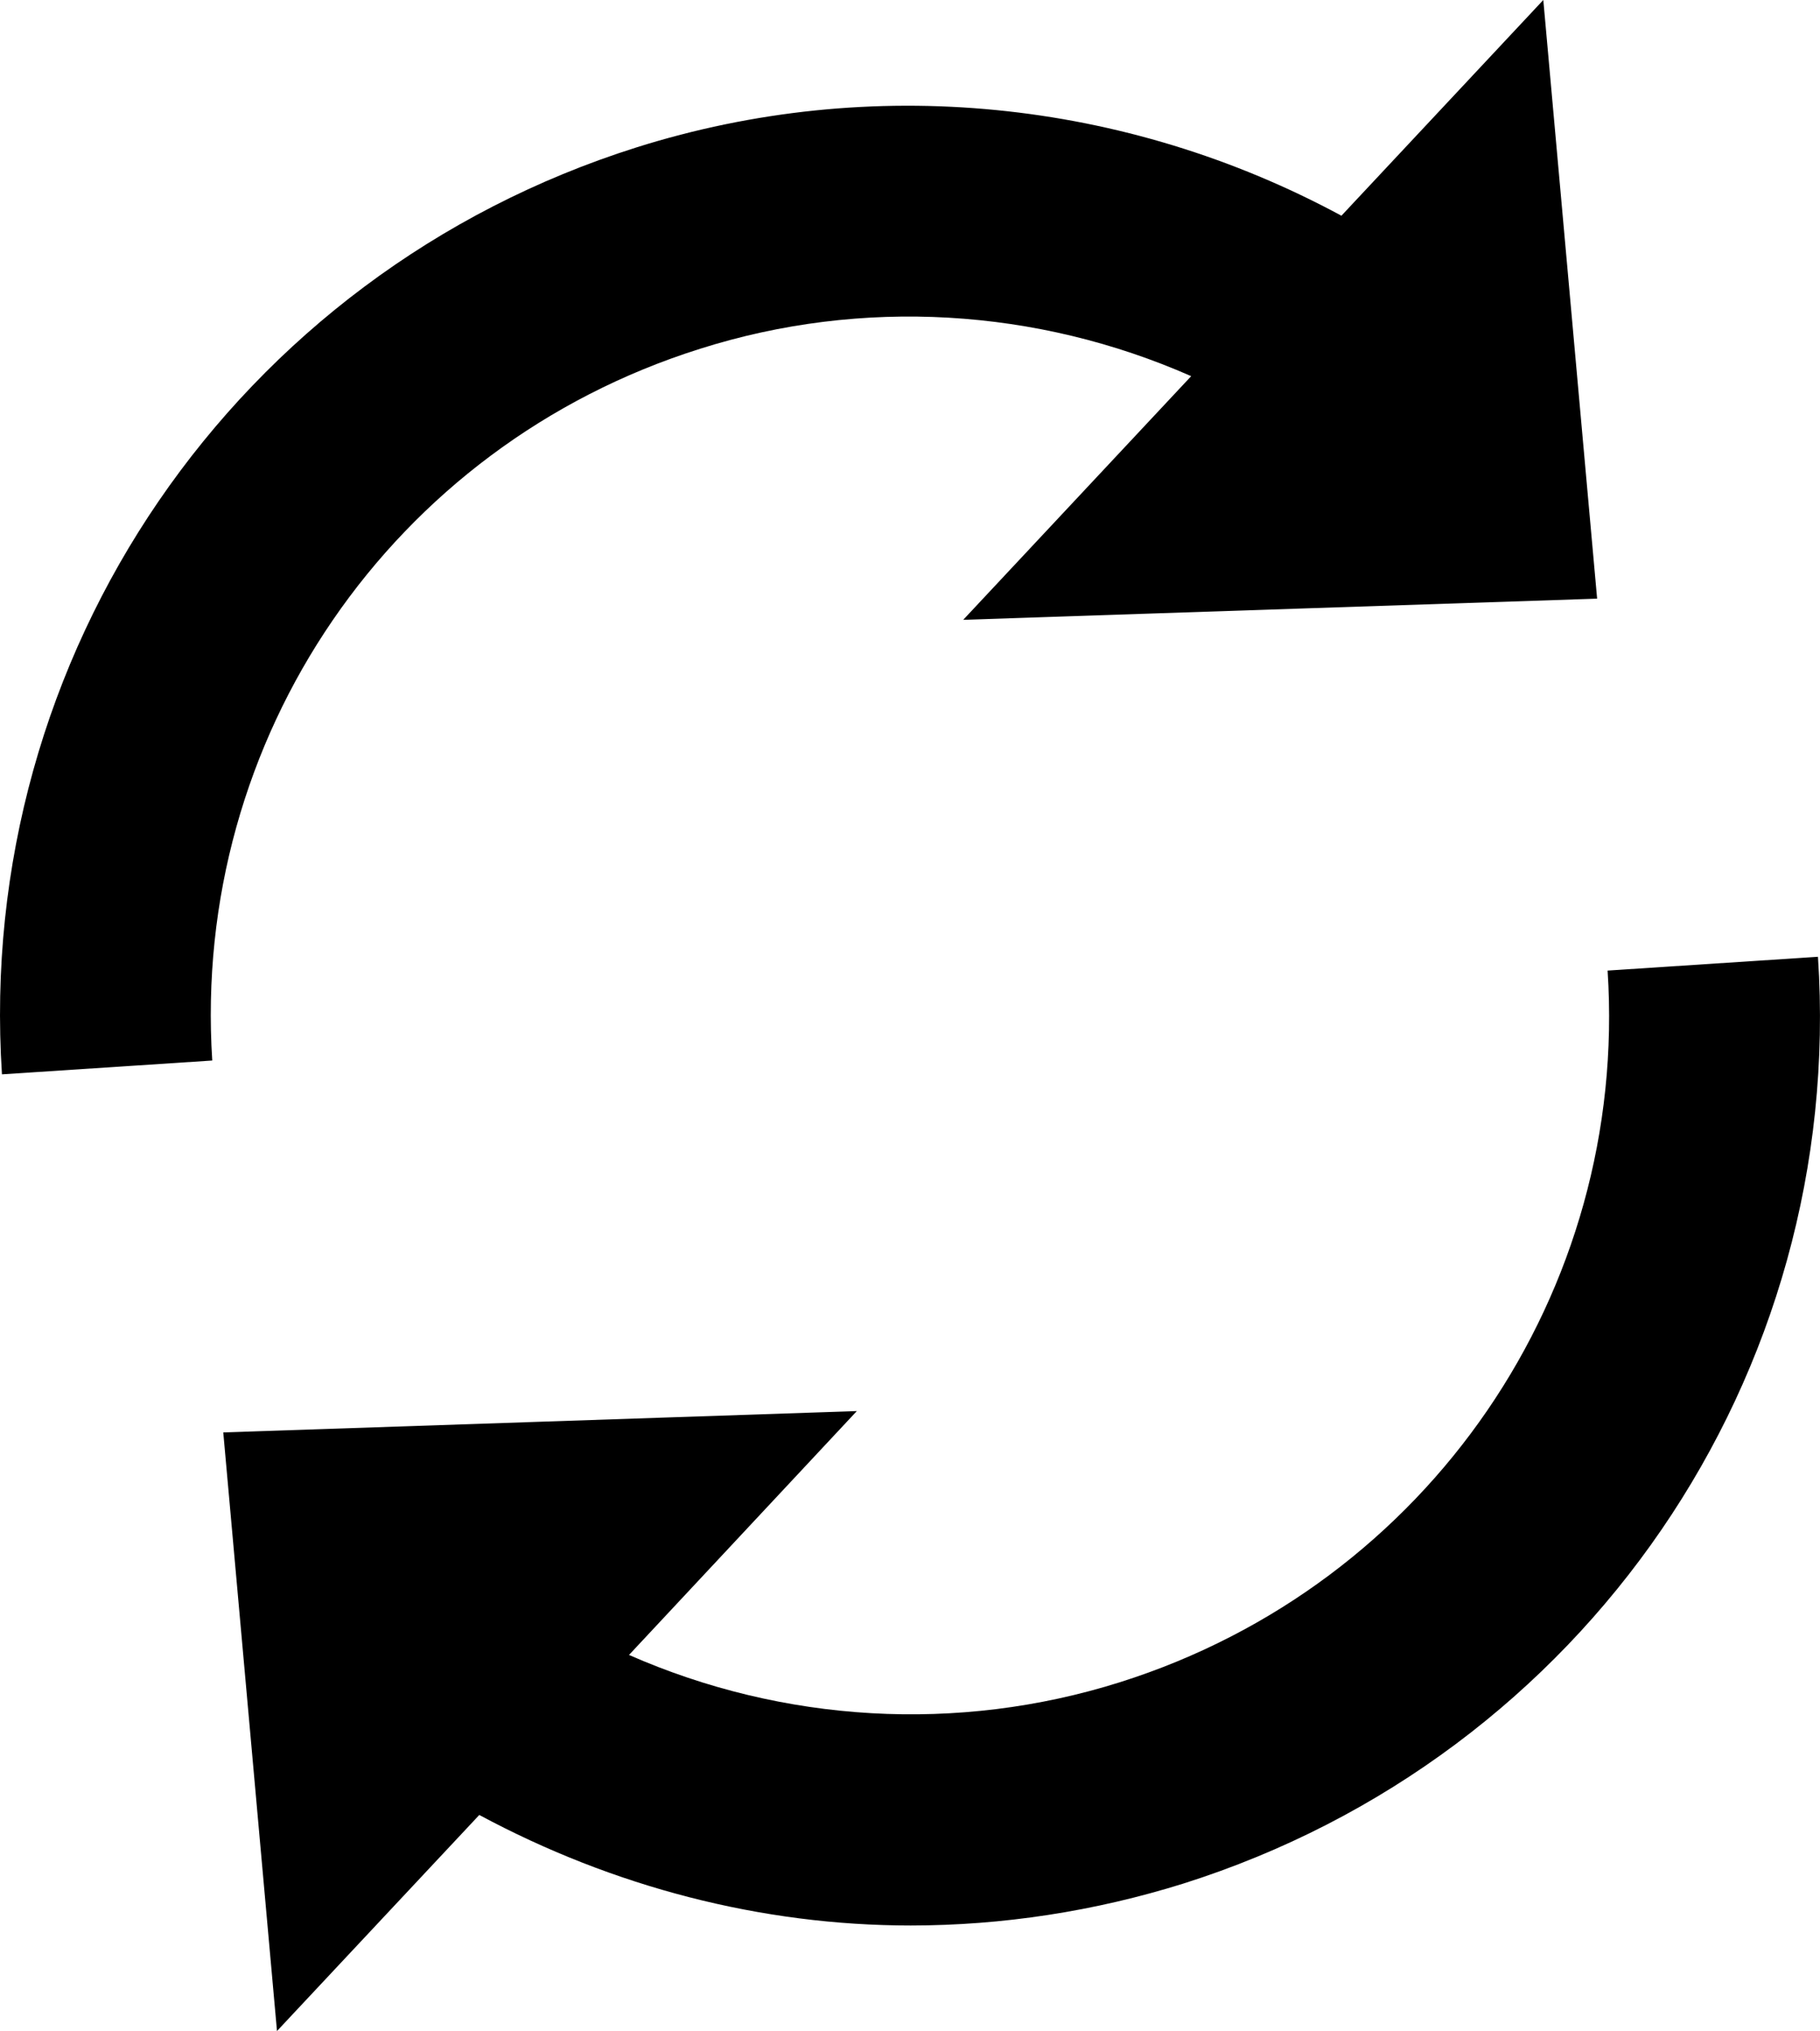 <?xml version="1.0" encoding="utf-8"?>
<!-- Generator: Adobe Illustrator 16.0.4, SVG Export Plug-In . SVG Version: 6.00 Build 0)  -->
<!DOCTYPE svg PUBLIC "-//W3C//DTD SVG 1.1//EN" "http://www.w3.org/Graphics/SVG/1.1/DTD/svg11.dtd">
<svg version="1.1" id="Layer_1" xmlns="http://www.w3.org/2000/svg" xmlns:xlink="http://www.w3.org/1999/xlink" x="0px" y="0px"
	 width="100.393px" height="112px" viewBox="0 0 100.393 112" enable-background="new 0 0 100.393 112" xml:space="preserve">
<path d="M11.708,58.482L0.108,59.244C-1.395,36.116,13.001,15.112,35.103,8.13c12.955-4.083,26.977-2.669,38.891,3.766L85.13,0
	l2.969,33.012l-34.967,1.167l12.575-13.436c-8.518-3.752-18.148-4.345-27.099-1.507C21.603,24.589,10.561,40.721,11.708,58.482z
	 M100.281,52.761l-11.604,0.761c1.162,17.724-9.894,33.876-26.896,39.242c-8.95,2.824-18.582,2.236-27.084-1.503l12.567-13.448
	l-34.948,1.177L15.279,112l11.159-11.915c7.382,3.967,15.558,6.095,23.795,6.095c5.052,0,10.145-0.779,15.044-2.312
	C87.411,96.871,101.808,75.855,100.281,52.761z"/>
</svg>
